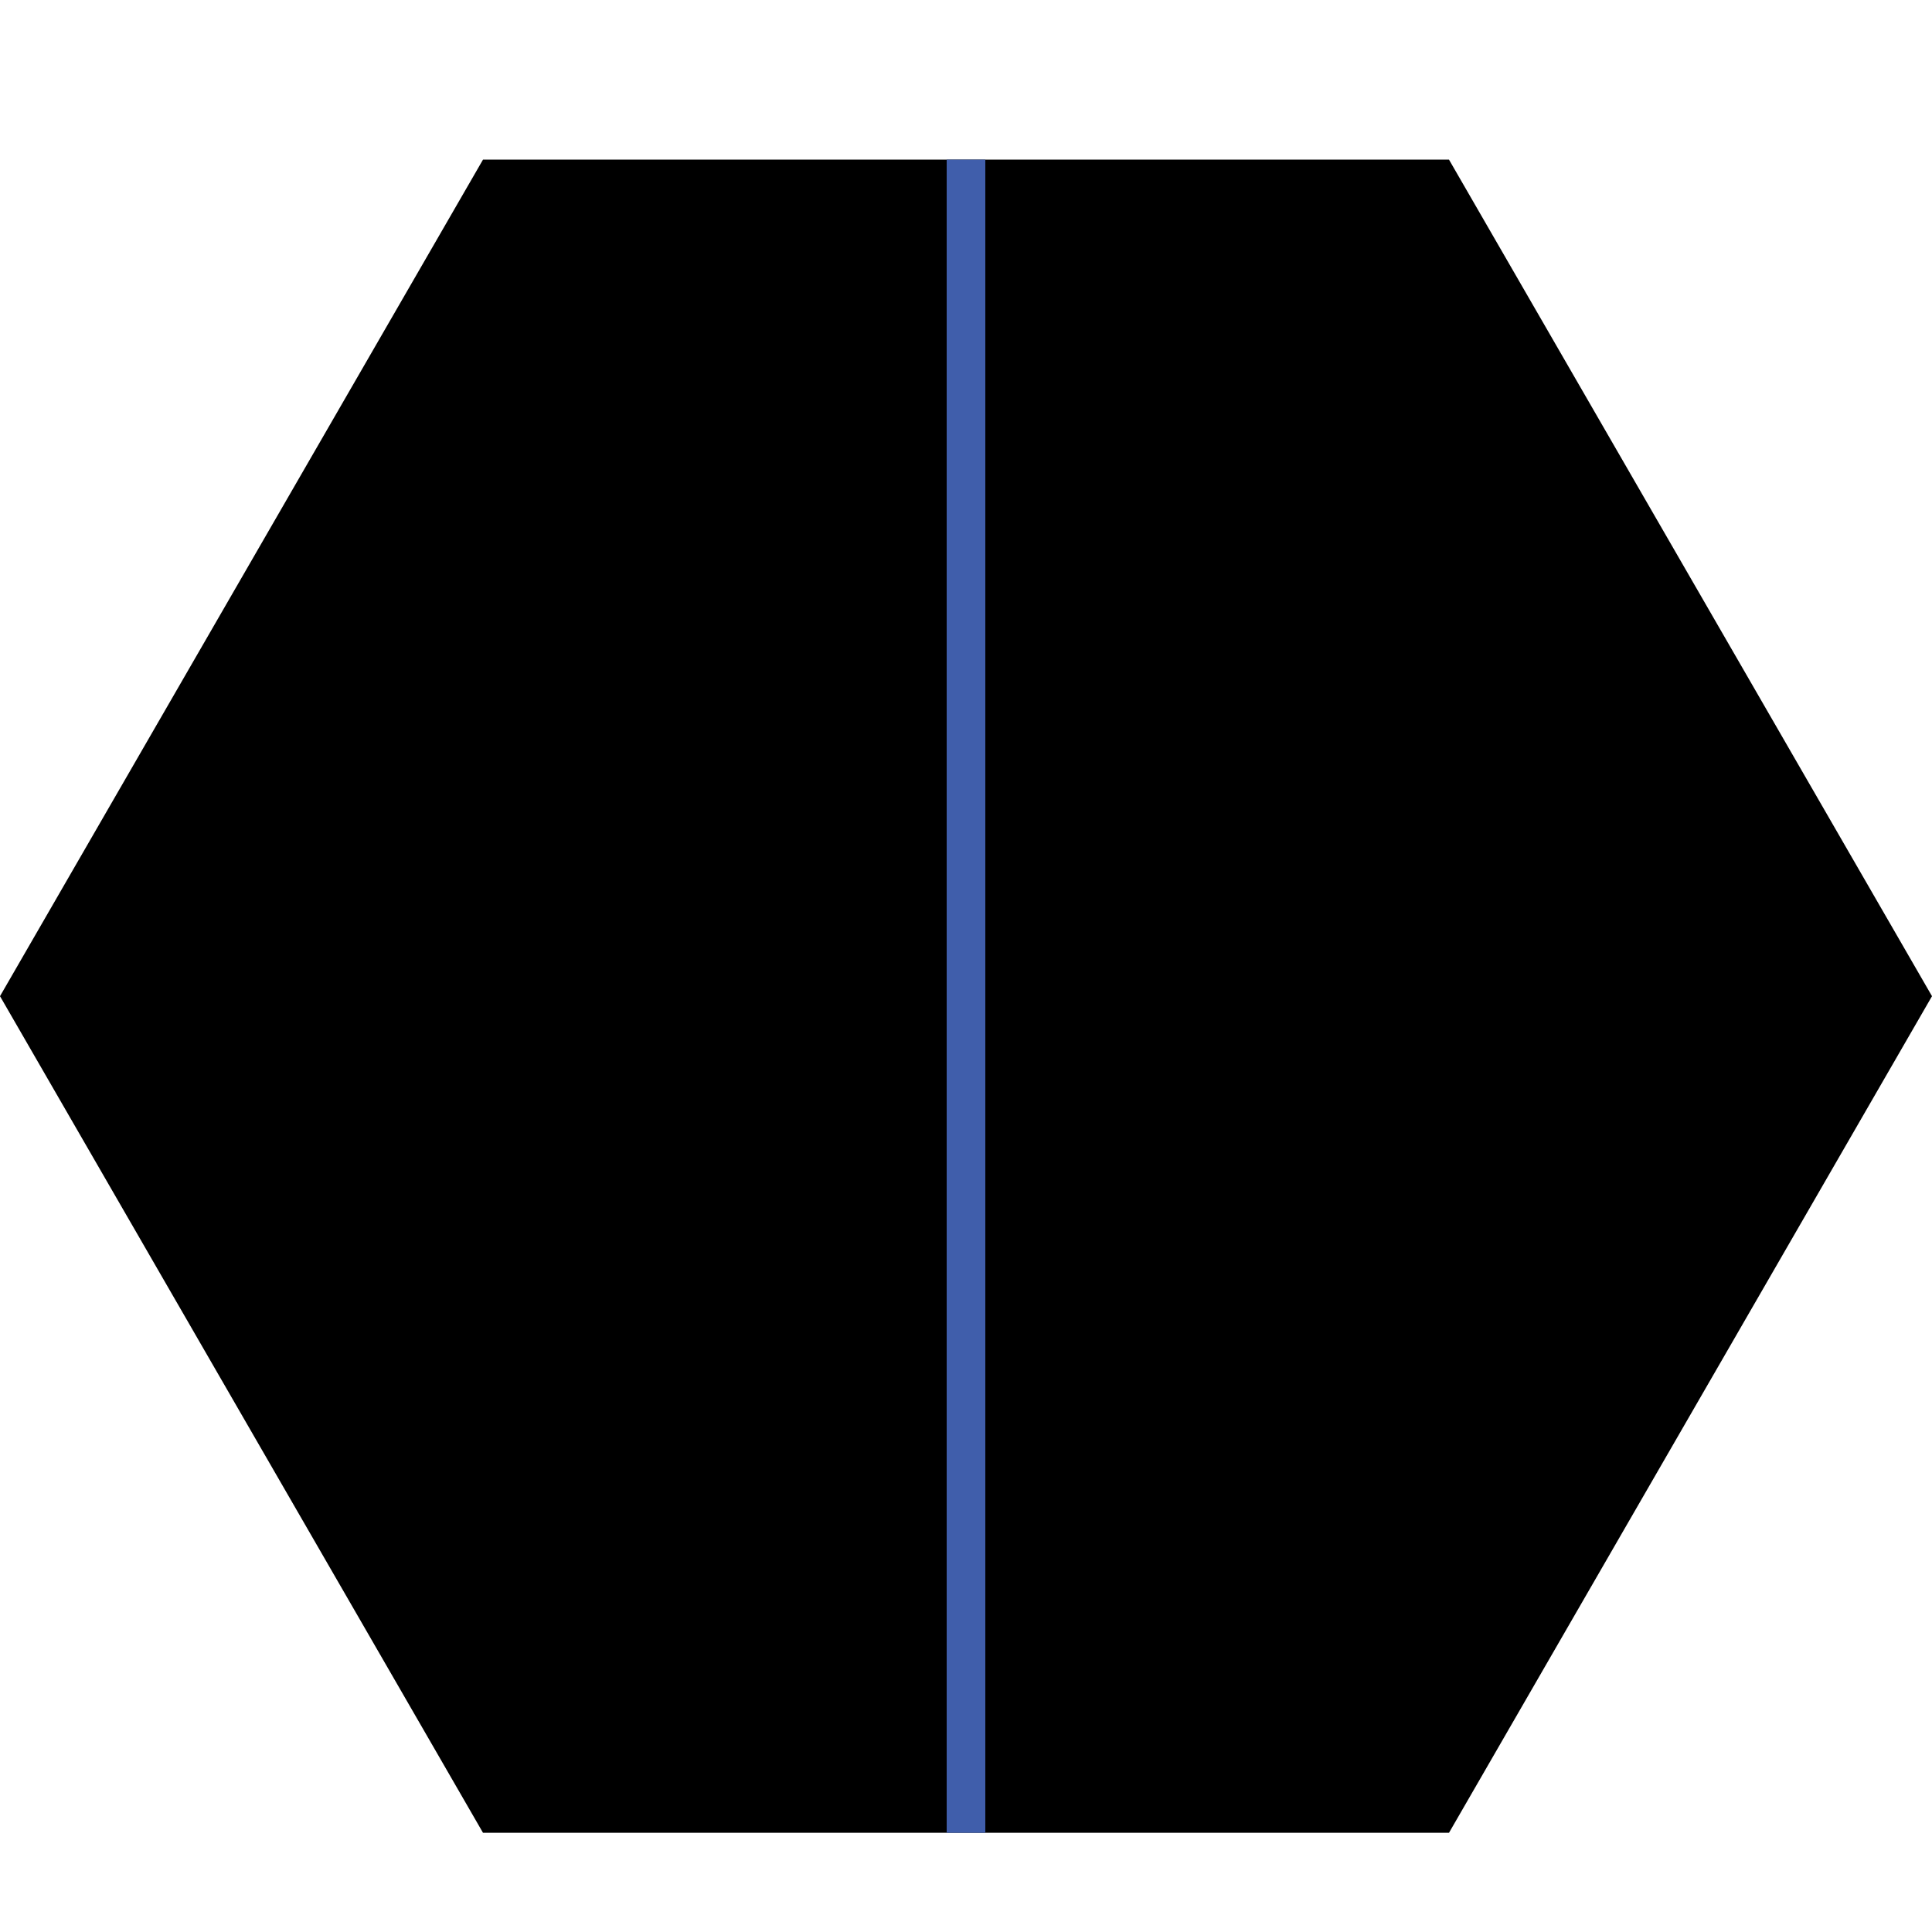 <?xml version="1.0" encoding="UTF-8"?>
<svg xmlns="http://www.w3.org/2000/svg" version="1.1" viewBox="0 0 400 400">
  <defs>
    <style>
      .cls-1 {
        fill: none;
        stroke: #405eab;
        stroke-miterlimit: 10;
        stroke-width: 8px;
      }
    </style>
  </defs>
  <!-- Generator: Adobe Illustrator 28.7.5, SVG Export Plug-In . SVG Version: 1.2.0 Build 176)  -->
  <g>
    <g id="Layer_1">
      <path class="cls-1" d="M156.05,196.05"/>
      <path class="cls-1" d="M200,33.05"/>
      <path class="cls-1" d="M200,33.05h0"/>
      <g>
        <path class="cls-1" d="M50,119.65h0"/>
        <g>
          <polygon points="300 379.46 200 379.46 100 379.46 50 292.86 0 206.25 50 119.65 100 33.05 200 33.05 300 33.05 350 119.65 400 206.25 350 292.86 300 379.46"/>
          <line class="cls-1" x1="200" y1="379.46" x2="200" y2="33.05"/>
        </g>
      </g>
    </g>
  </g>
</svg>